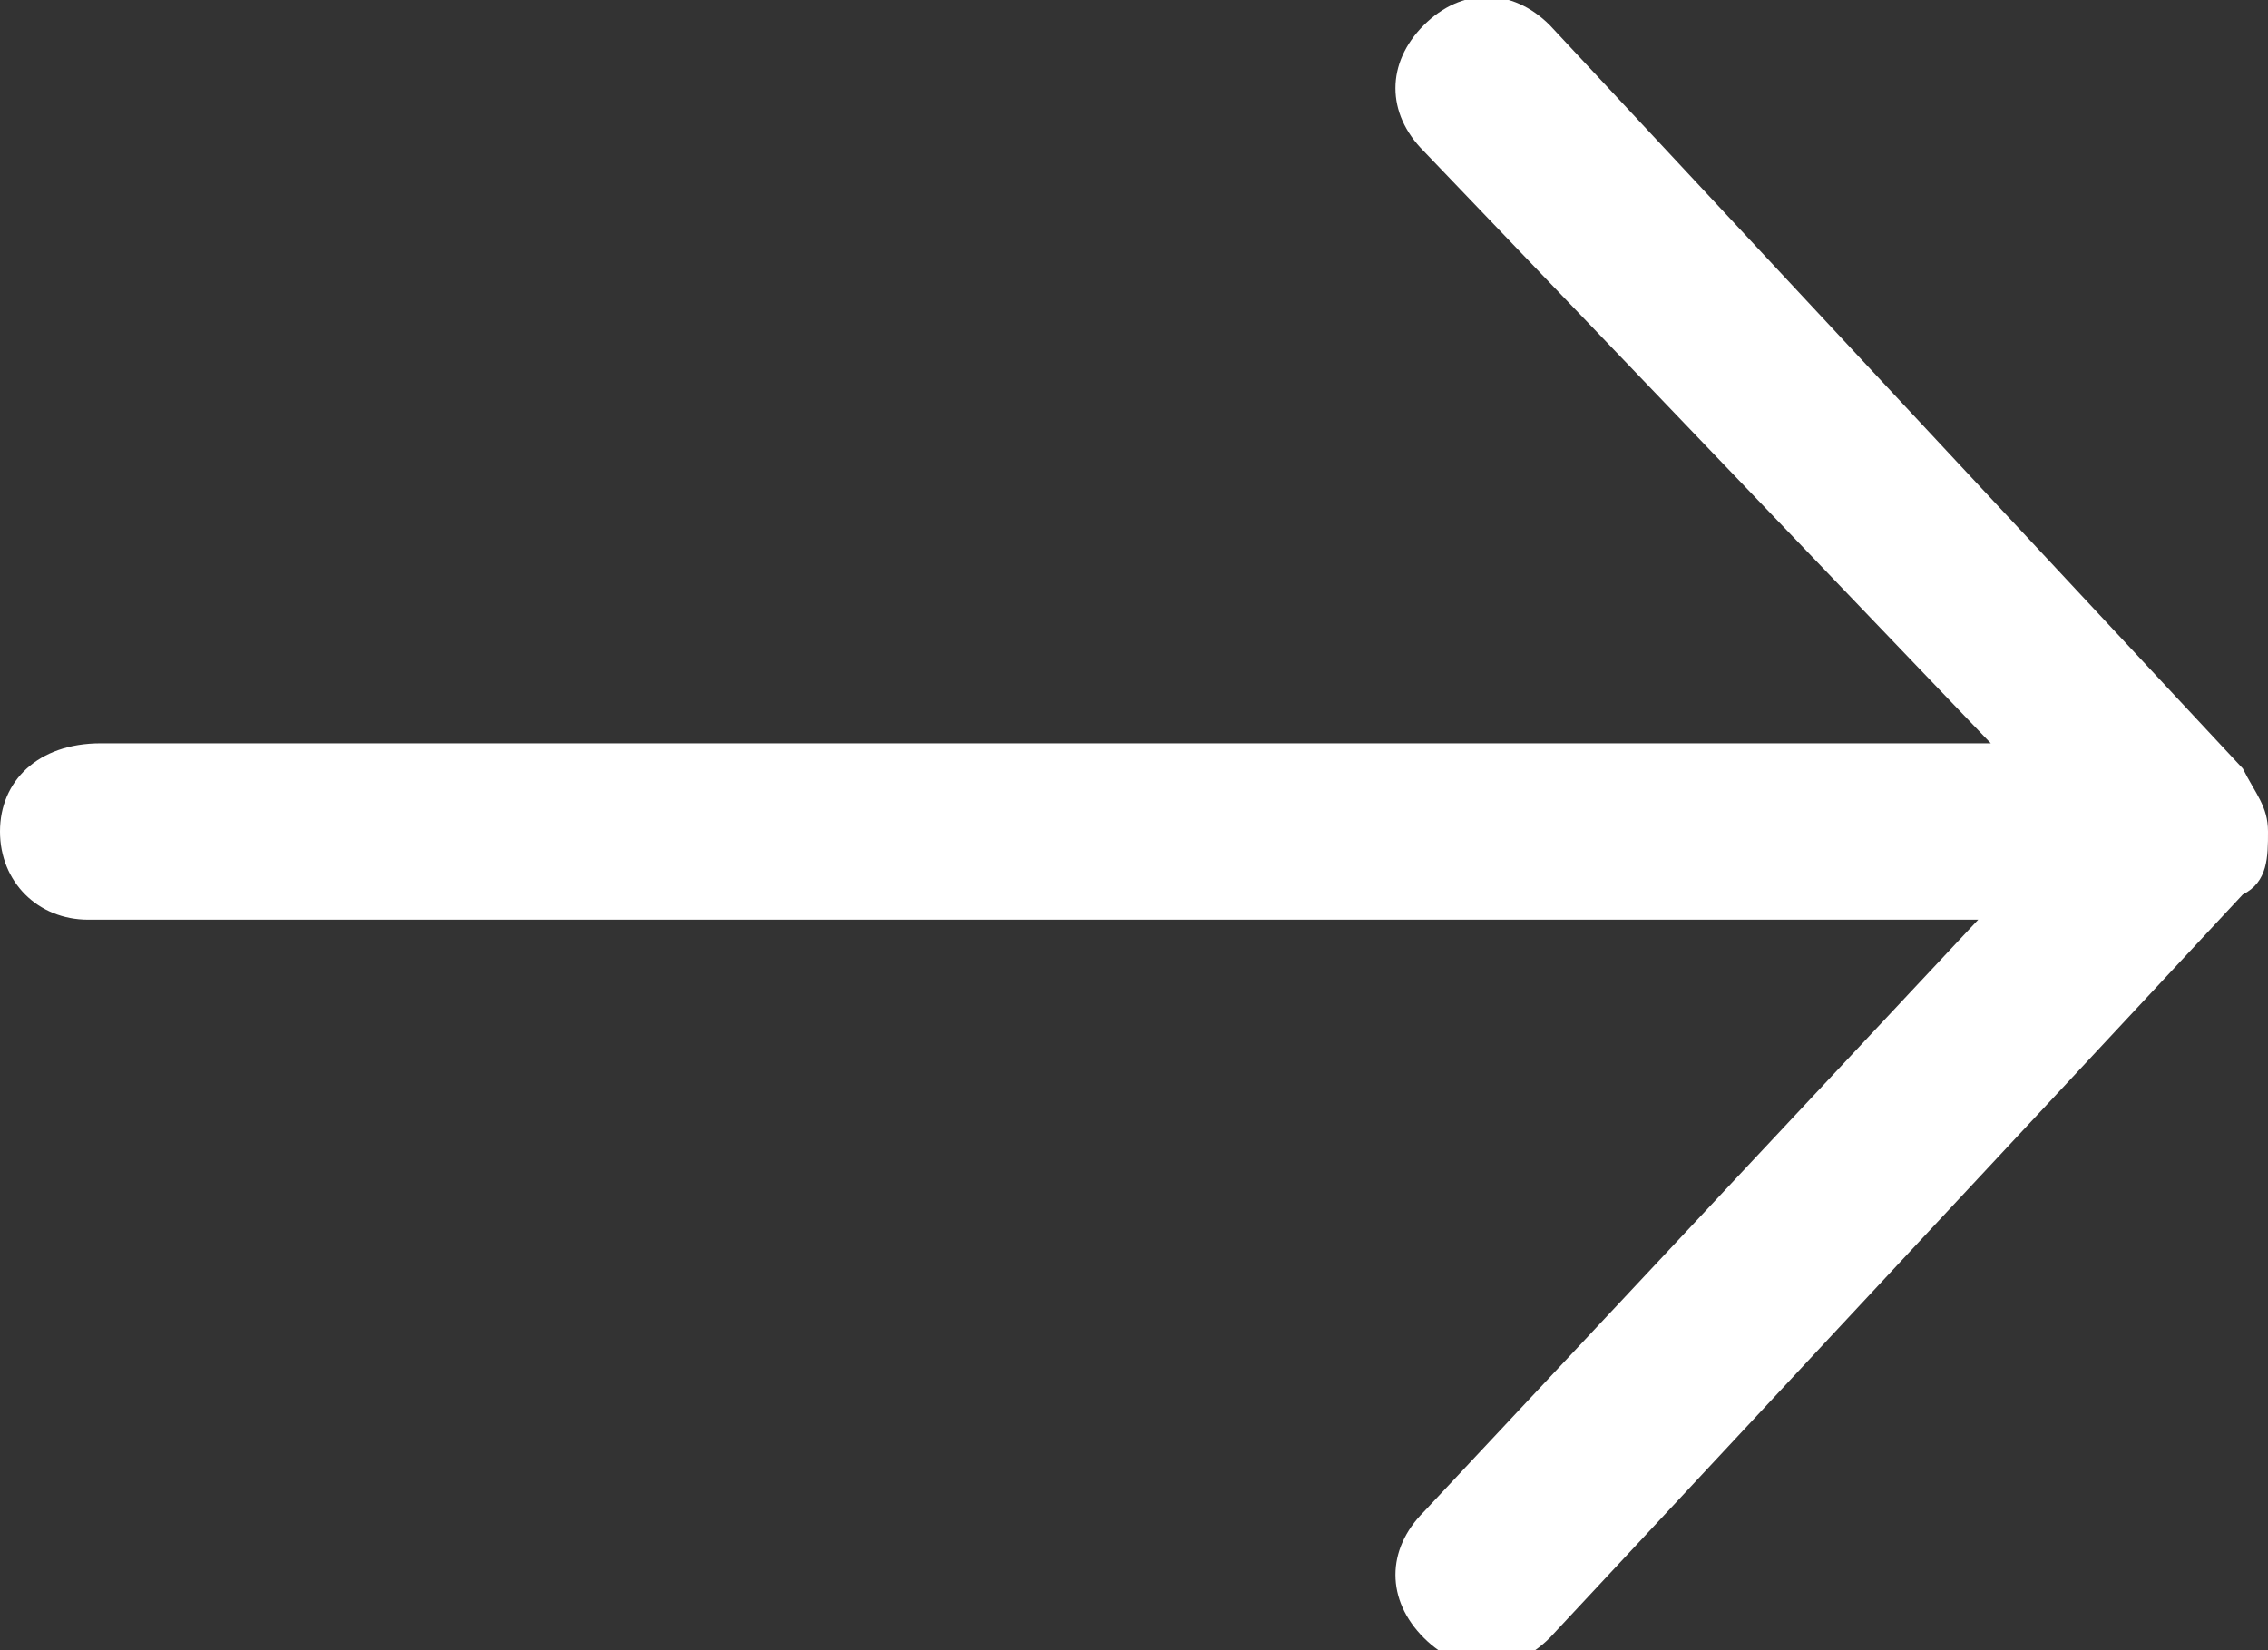 <?xml version="1.0" encoding="utf-8"?>
<!-- Generator: Adobe Illustrator 21.0.0, SVG Export Plug-In . SVG Version: 6.00 Build 0)  -->
<svg version="1.1" id="Calque_1" xmlns="http://www.w3.org/2000/svg" xmlns:xlink="http://www.w3.org/1999/xlink" x="0px" y="0px"
	 viewBox="0 0 18 13.1" style="enable-background:new 0 0 18 13.1;" xml:space="preserve">
<rect x="0" y="0" width="18" height="13.1" fill="#333333" stroke="none"/>
<style type="text/css">
	.st0{fill:#FFFFFF;}
</style>
<title>arrow1</title>
<path class="st0" d="M18,6.6c0-0.2-0.1-0.3-0.2-0.5l-5.5-5.9c-0.3-0.3-0.7-0.3-1,0c0,0,0,0,0,0c-0.3,0.3-0.3,0.7,0,1l4.5,4.7h-15
	C0.3,5.9,0,6.2,0,6.6C0,7,0.3,7.3,0.7,7.3h15L11.3,12c-0.3,0.3-0.3,0.7,0,1c0.3,0.3,0.7,0.3,1,0c0,0,0,0,0,0l5.5-5.9
	C18,7,18,6.8,18,6.6L18,6.6z"/>
</svg>
